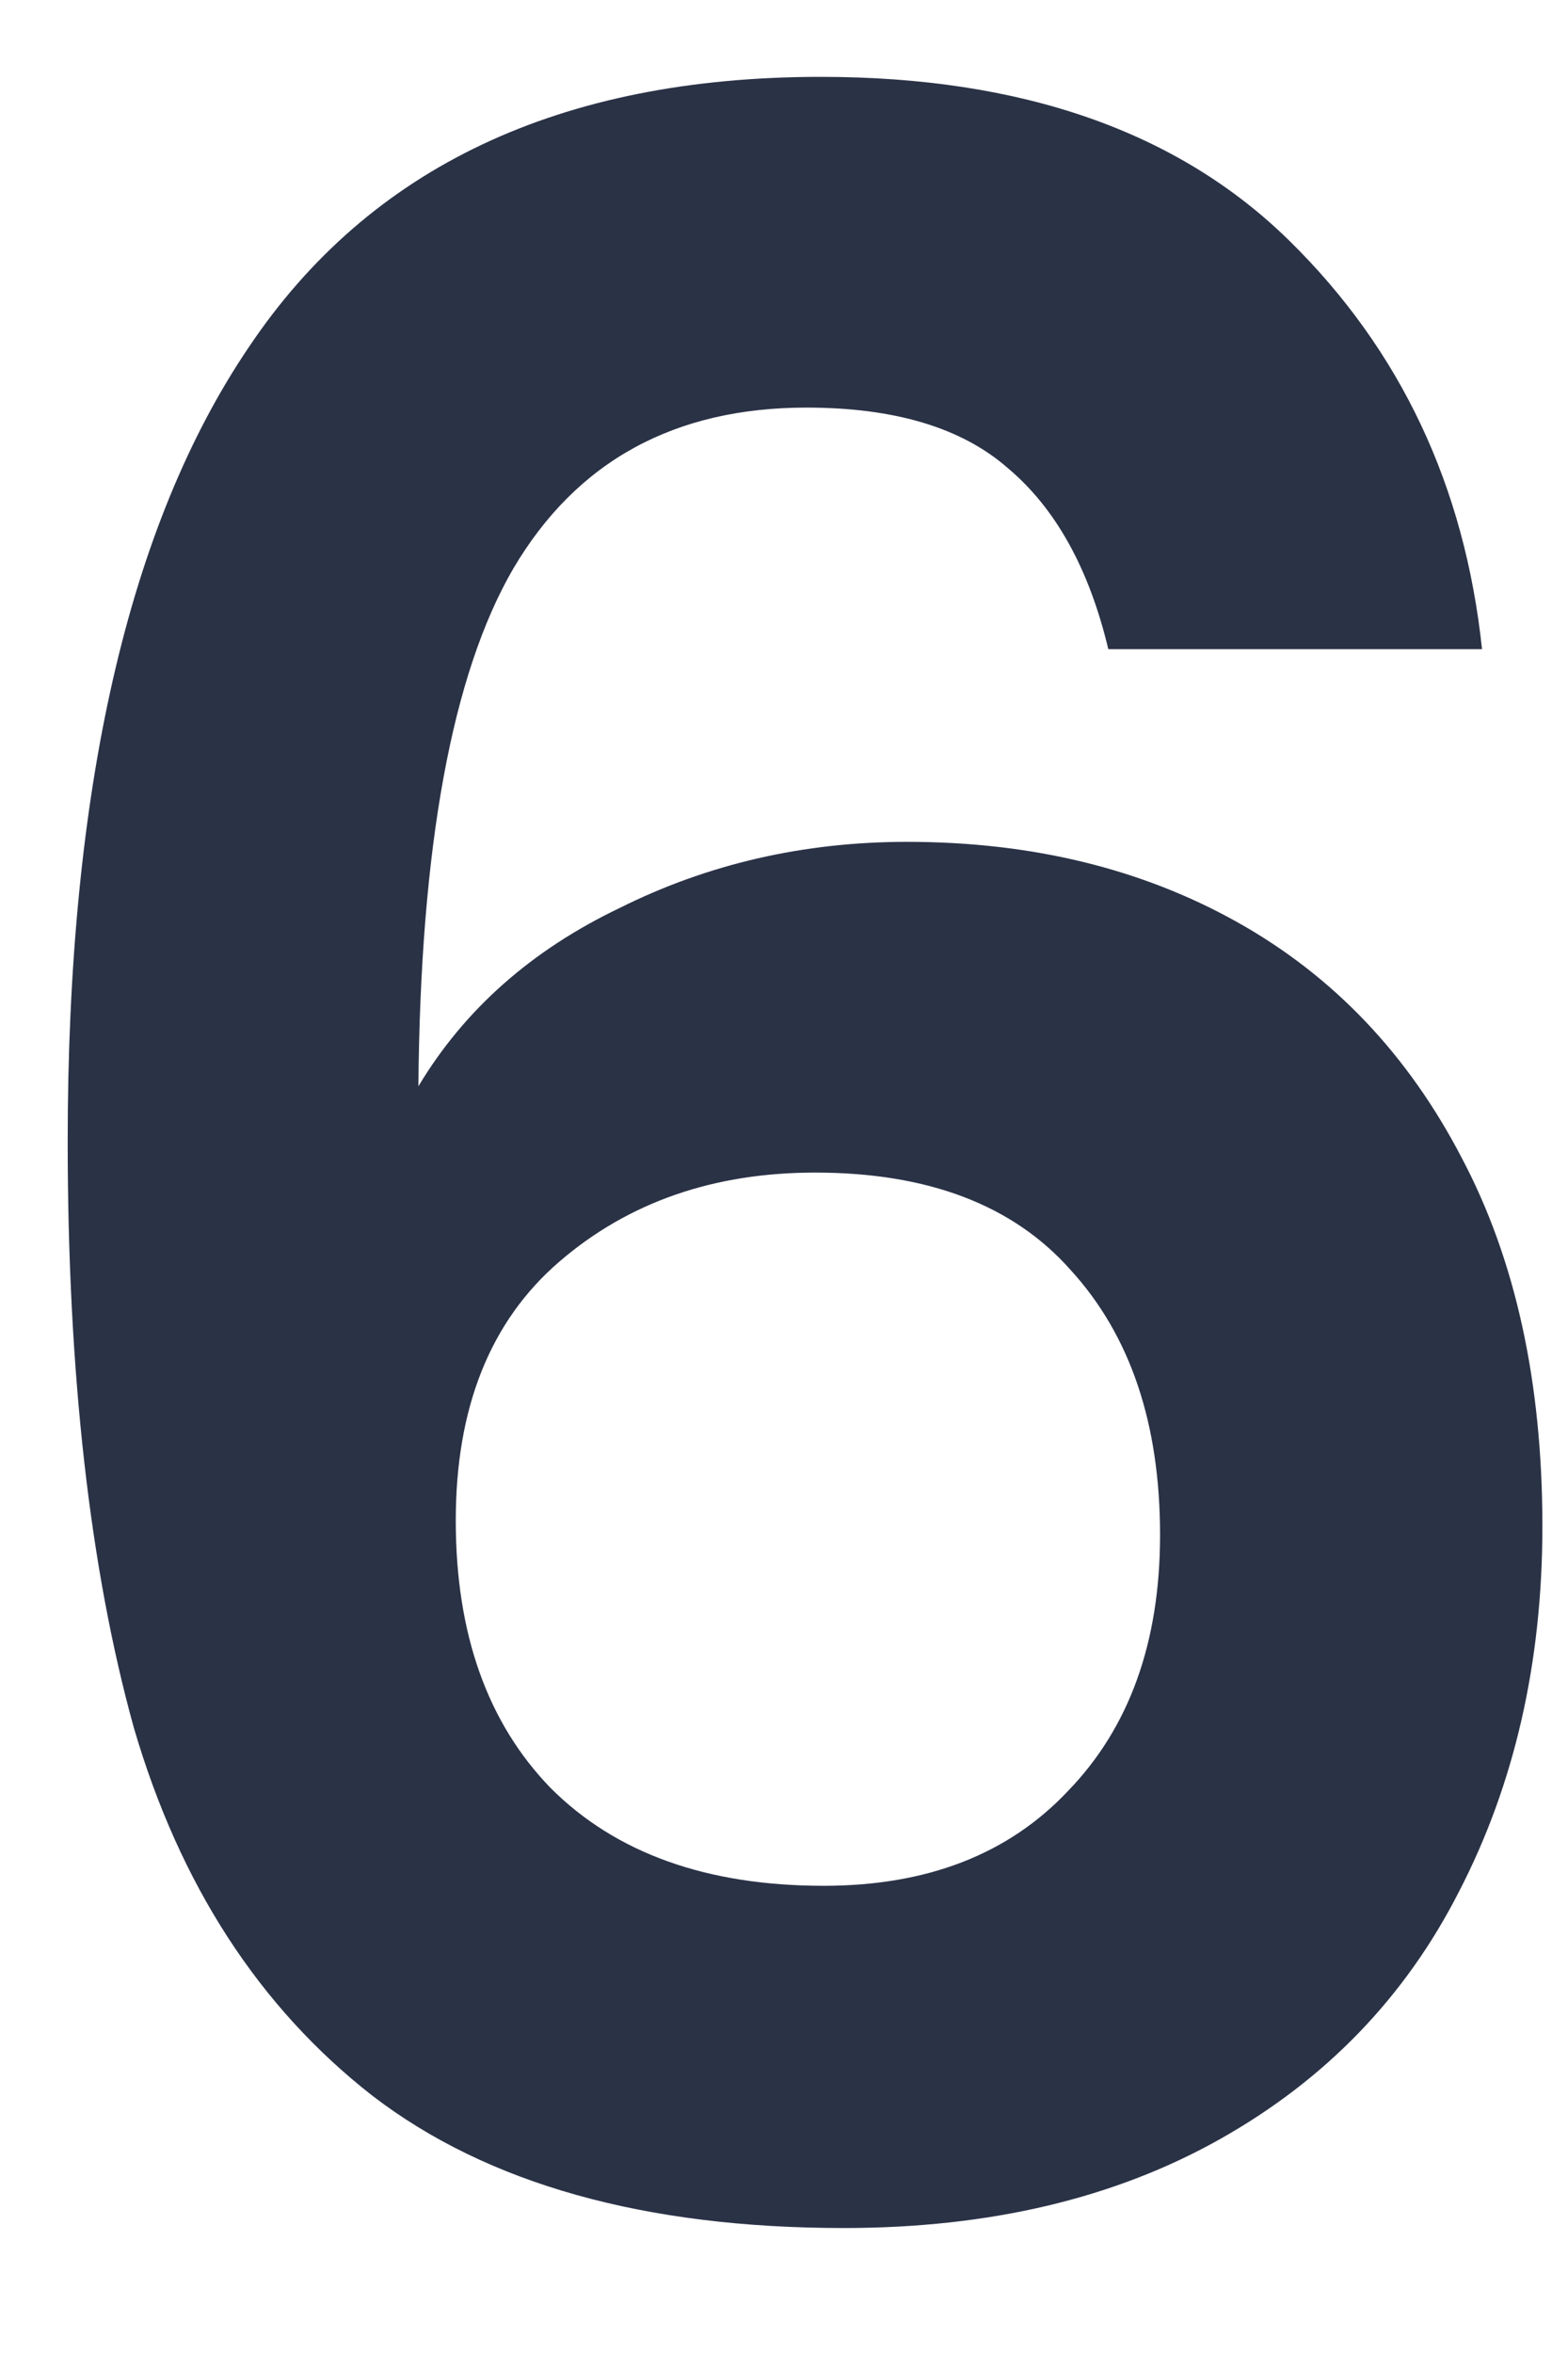 <svg width="12" height="18" viewBox="0 0 12 18" fill="none" xmlns="http://www.w3.org/2000/svg">
<path d="M8.482 4.966C8.335 4.35 8.079 3.888 7.712 3.58C7.36 3.272 6.847 3.118 6.172 3.118C5.16 3.118 4.412 3.529 3.928 4.35C3.459 5.157 3.217 6.477 3.202 8.31C3.554 7.723 4.067 7.269 4.742 6.946C5.417 6.609 6.15 6.44 6.942 6.44C7.895 6.44 8.739 6.645 9.472 7.056C10.205 7.467 10.777 8.068 11.188 8.86C11.599 9.637 11.804 10.576 11.804 11.676C11.804 12.717 11.591 13.649 11.166 14.47C10.755 15.277 10.147 15.907 9.34 16.362C8.533 16.817 7.573 17.044 6.458 17.044C4.933 17.044 3.73 16.707 2.85 16.032C1.985 15.357 1.376 14.419 1.024 13.216C0.687 11.999 0.518 10.503 0.518 8.728C0.518 6.044 0.98 4.02 1.904 2.656C2.828 1.277 4.287 0.588 6.282 0.588C7.822 0.588 9.017 1.006 9.868 1.842C10.719 2.678 11.21 3.719 11.342 4.966H8.482ZM6.238 8.97C5.461 8.97 4.808 9.197 4.28 9.652C3.752 10.107 3.488 10.767 3.488 11.632C3.488 12.497 3.73 13.179 4.214 13.678C4.713 14.177 5.409 14.426 6.304 14.426C7.096 14.426 7.719 14.184 8.174 13.7C8.643 13.216 8.878 12.563 8.878 11.742C8.878 10.891 8.651 10.217 8.196 9.718C7.756 9.219 7.103 8.97 6.238 8.97Z" fill="#2A3246"/>
</svg>
